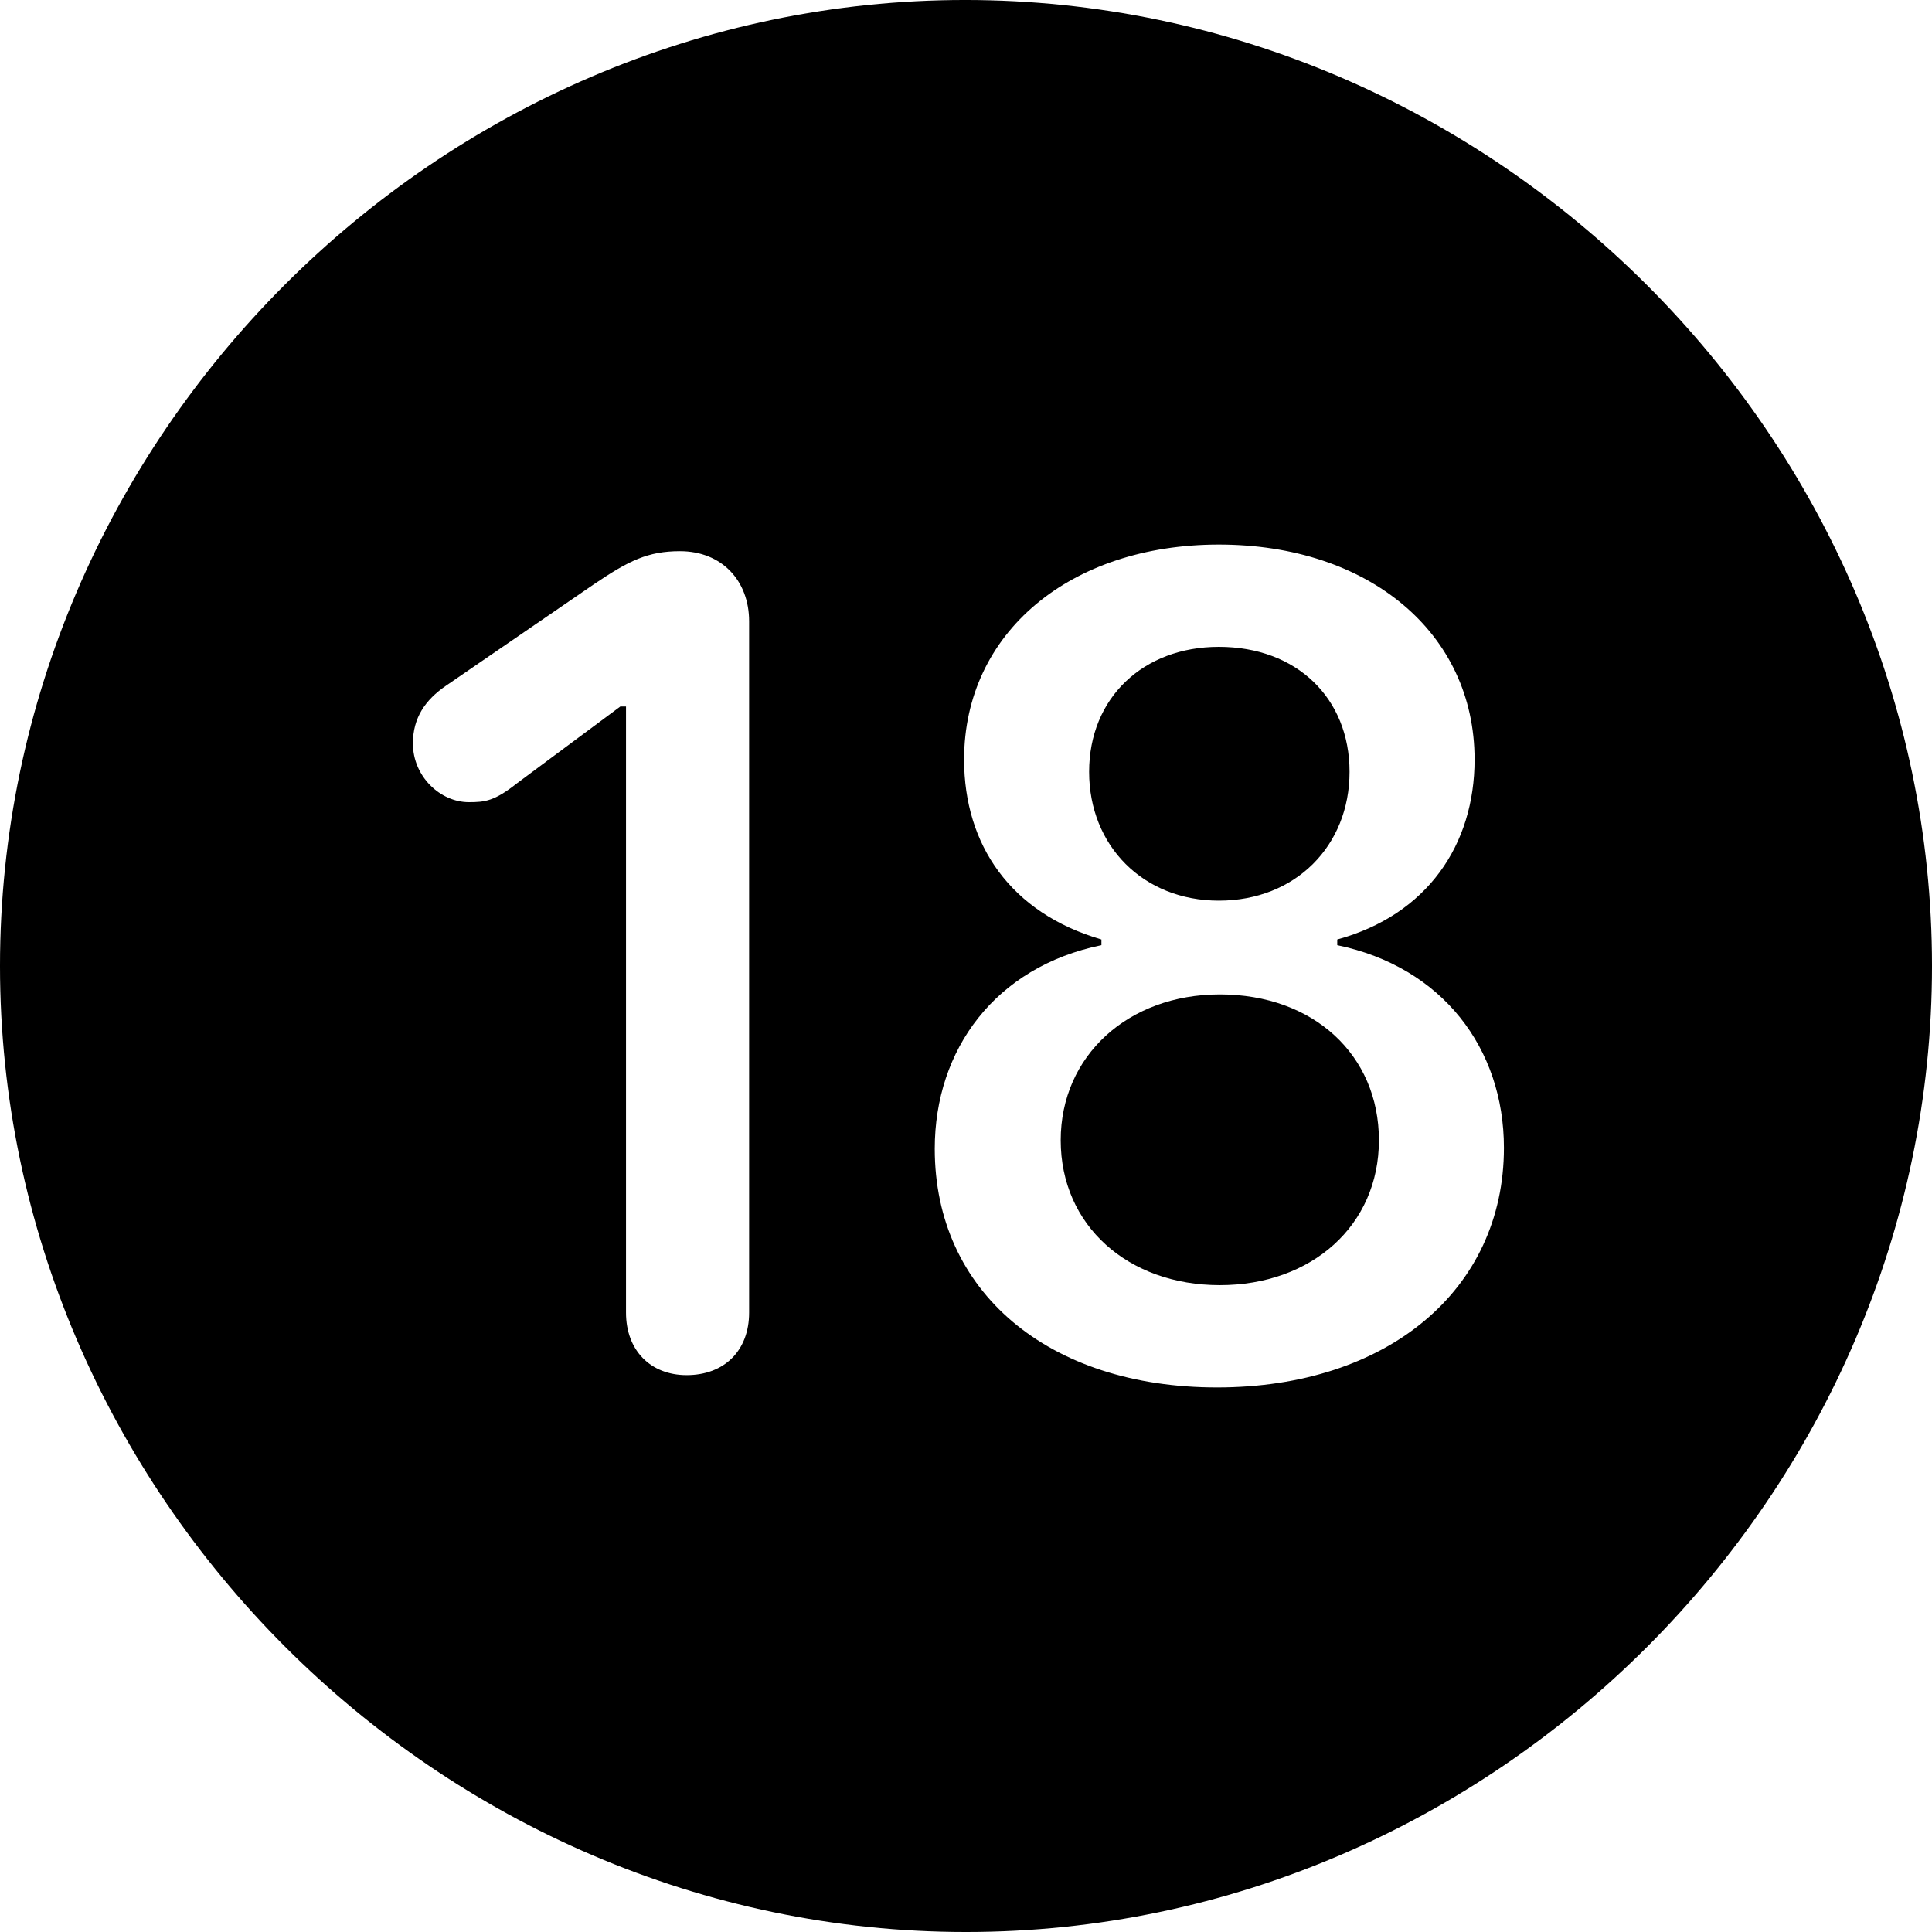 <?xml version="1.0" encoding="UTF-8" standalone="no"?>
<svg xmlns="http://www.w3.org/2000/svg"
     width="996.094" height="996.094"
     viewBox="0 0 996.094 996.094"
     fill="currentColor">
  <path d="M498.048 996.096C770.508 996.096 996.098 770.016 996.098 498.046C996.098 225.586 770.018 -0.004 497.558 -0.004C225.588 -0.004 -0.002 225.586 -0.002 498.046C-0.002 770.016 226.078 996.096 498.048 996.096ZM627.438 715.336C540.528 715.336 481.938 666.016 481.938 592.286C481.938 541.016 513.188 498.536 567.868 487.306V484.376C520.998 470.706 497.068 435.546 497.068 391.606C497.068 326.176 551.758 280.766 628.418 280.766C705.568 280.766 760.258 326.176 760.258 391.606C760.258 435.546 735.838 471.676 689.458 484.376V487.306C743.648 498.536 775.388 540.526 775.388 591.796C775.388 665.036 715.328 715.336 627.438 715.336ZM354.008 708.986C335.448 708.986 322.758 696.286 322.758 676.756V364.256H319.828L266.598 403.806C254.888 413.086 249.998 413.576 241.698 413.576C227.048 413.576 212.888 400.386 212.888 383.296C212.888 370.116 219.238 360.836 229.978 353.516L306.148 301.266C324.218 289.066 333.988 284.176 350.588 284.176C372.068 284.176 386.228 299.316 386.228 320.316V676.756C386.228 696.286 373.538 708.986 354.008 708.986ZM628.418 464.356C667.968 464.356 695.798 436.036 695.798 397.946C695.798 359.866 668.458 333.496 628.418 333.496C589.358 333.496 561.528 359.866 561.528 397.946C561.528 436.036 589.358 464.356 628.418 464.356ZM628.908 662.596C676.268 662.596 710.938 631.836 710.938 587.886C710.938 543.946 677.248 512.696 628.908 512.696C581.548 512.696 546.878 544.436 546.878 587.886C546.878 631.836 581.548 662.596 628.908 662.596Z"/>
</svg>